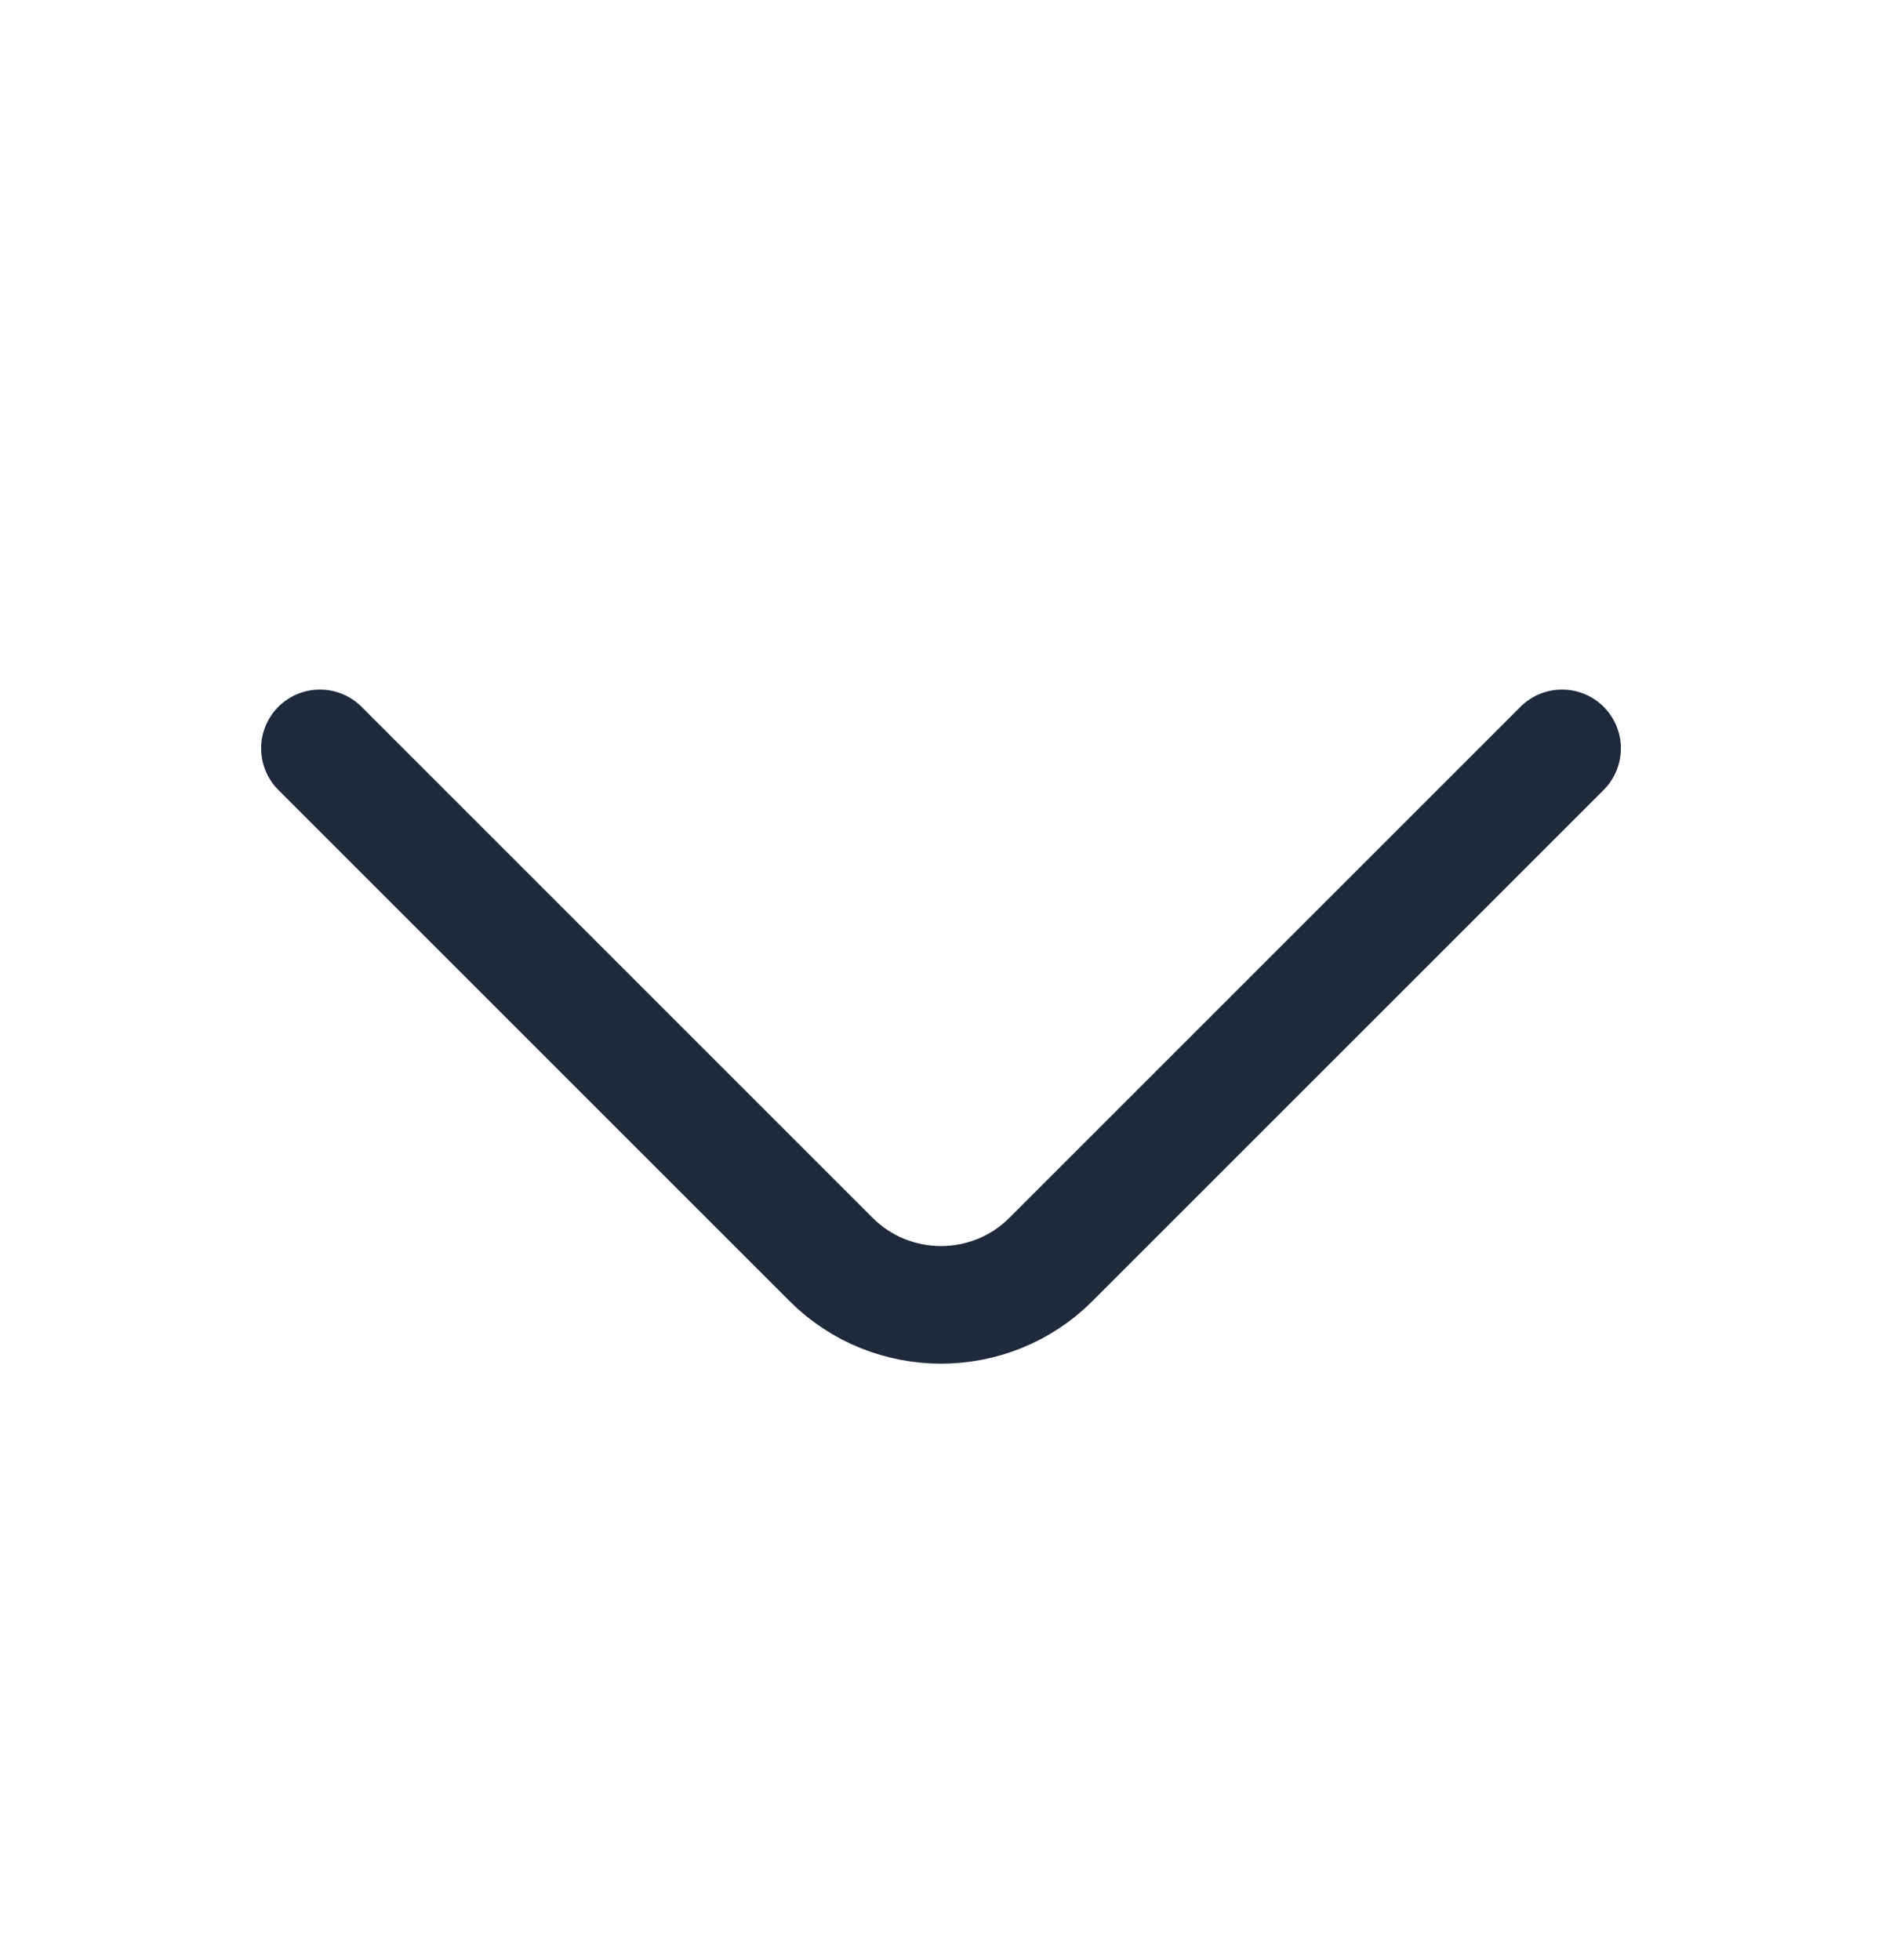 <svg width="24" height="25" viewBox="0 0 24 25" fill="none" xmlns="http://www.w3.org/2000/svg">
<path d="M19.92 9.545L13.4 16.065C12.63 16.835 11.37 16.835 10.6 16.065L4.08 9.545" stroke="#1E293B" stroke-width="1.5" stroke-miterlimit="10" stroke-linecap="round" stroke-linejoin="round"/>
</svg>
